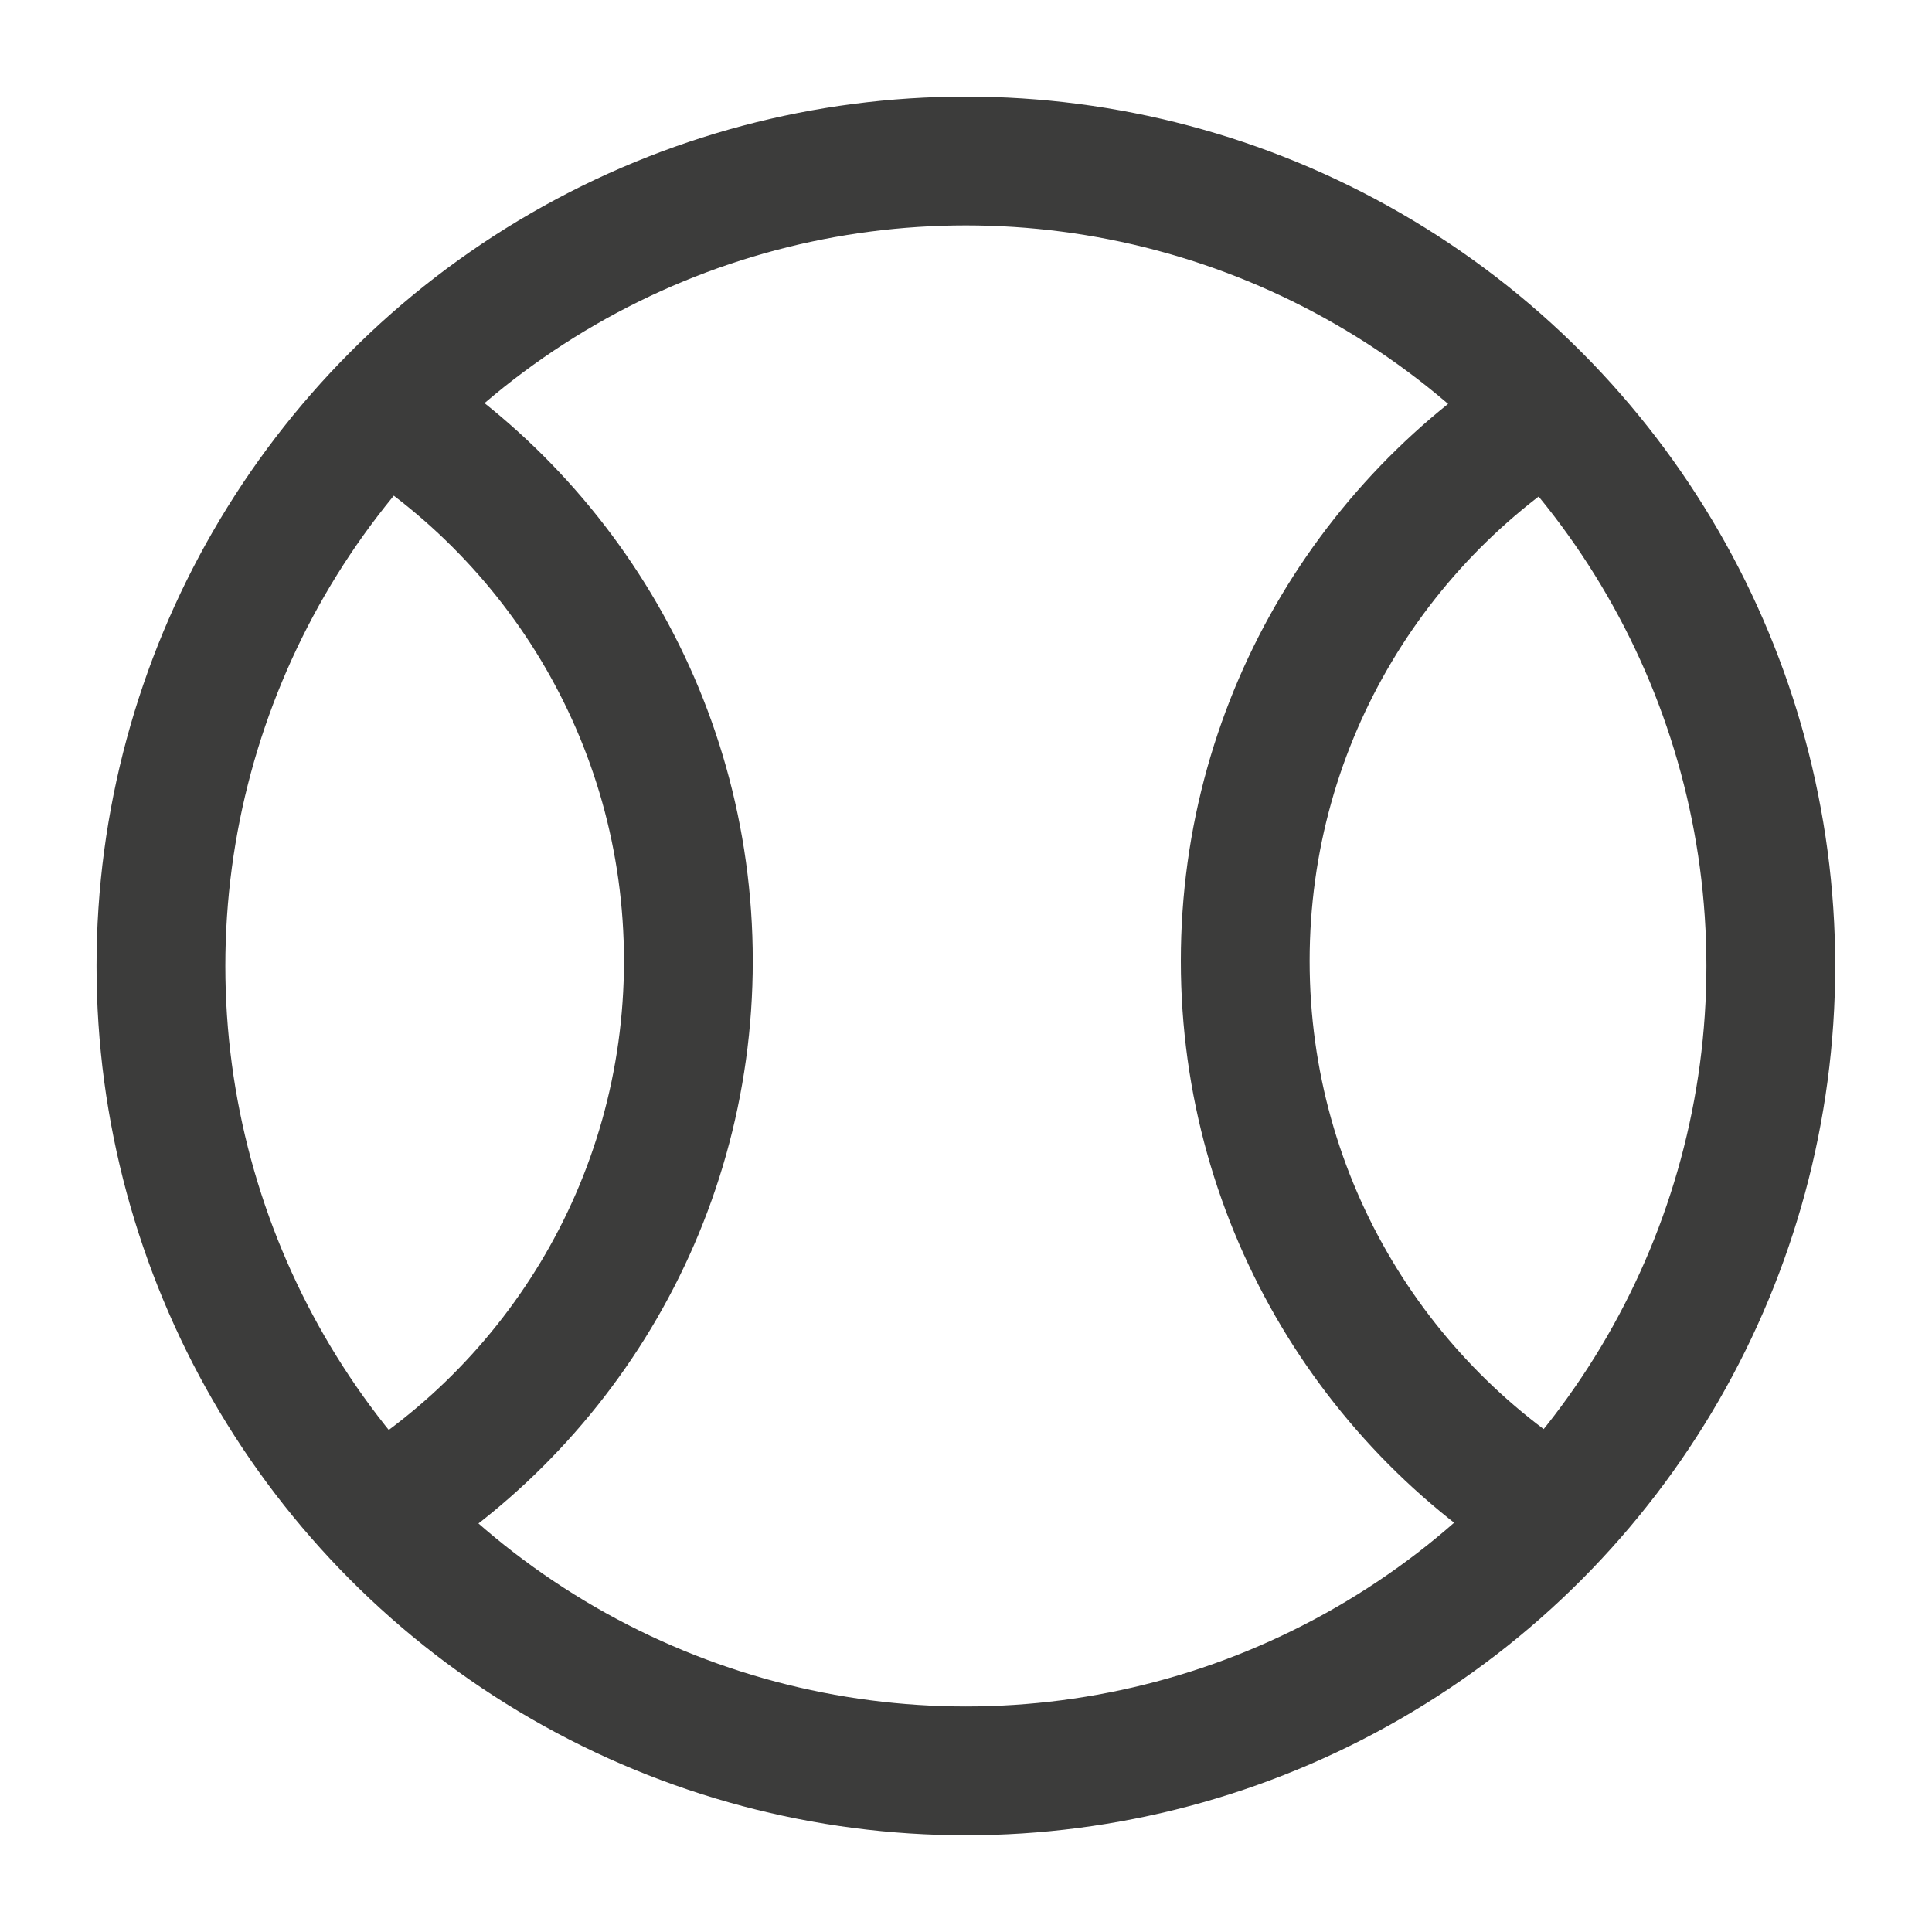 <svg width="30" height="30" viewBox="0 0 30 30" fill="none" xmlns="http://www.w3.org/2000/svg">
<circle cx="14.998" cy="14.999" r="12.499" stroke="#3C3C3B" stroke-width="2"/>
<path d="M5.487 6.094C8.589 7.814 10.689 11.122 10.689 14.921C10.689 18.72 8.589 22.028 5.487 23.748" stroke="#3C3C3B" stroke-width="2"/>
<path d="M24.483 6.124C21.411 7.853 19.336 11.144 19.336 14.921C19.336 18.697 21.411 21.989 24.483 23.718" stroke="#3C3C3B" stroke-width="2"/>
</svg>
